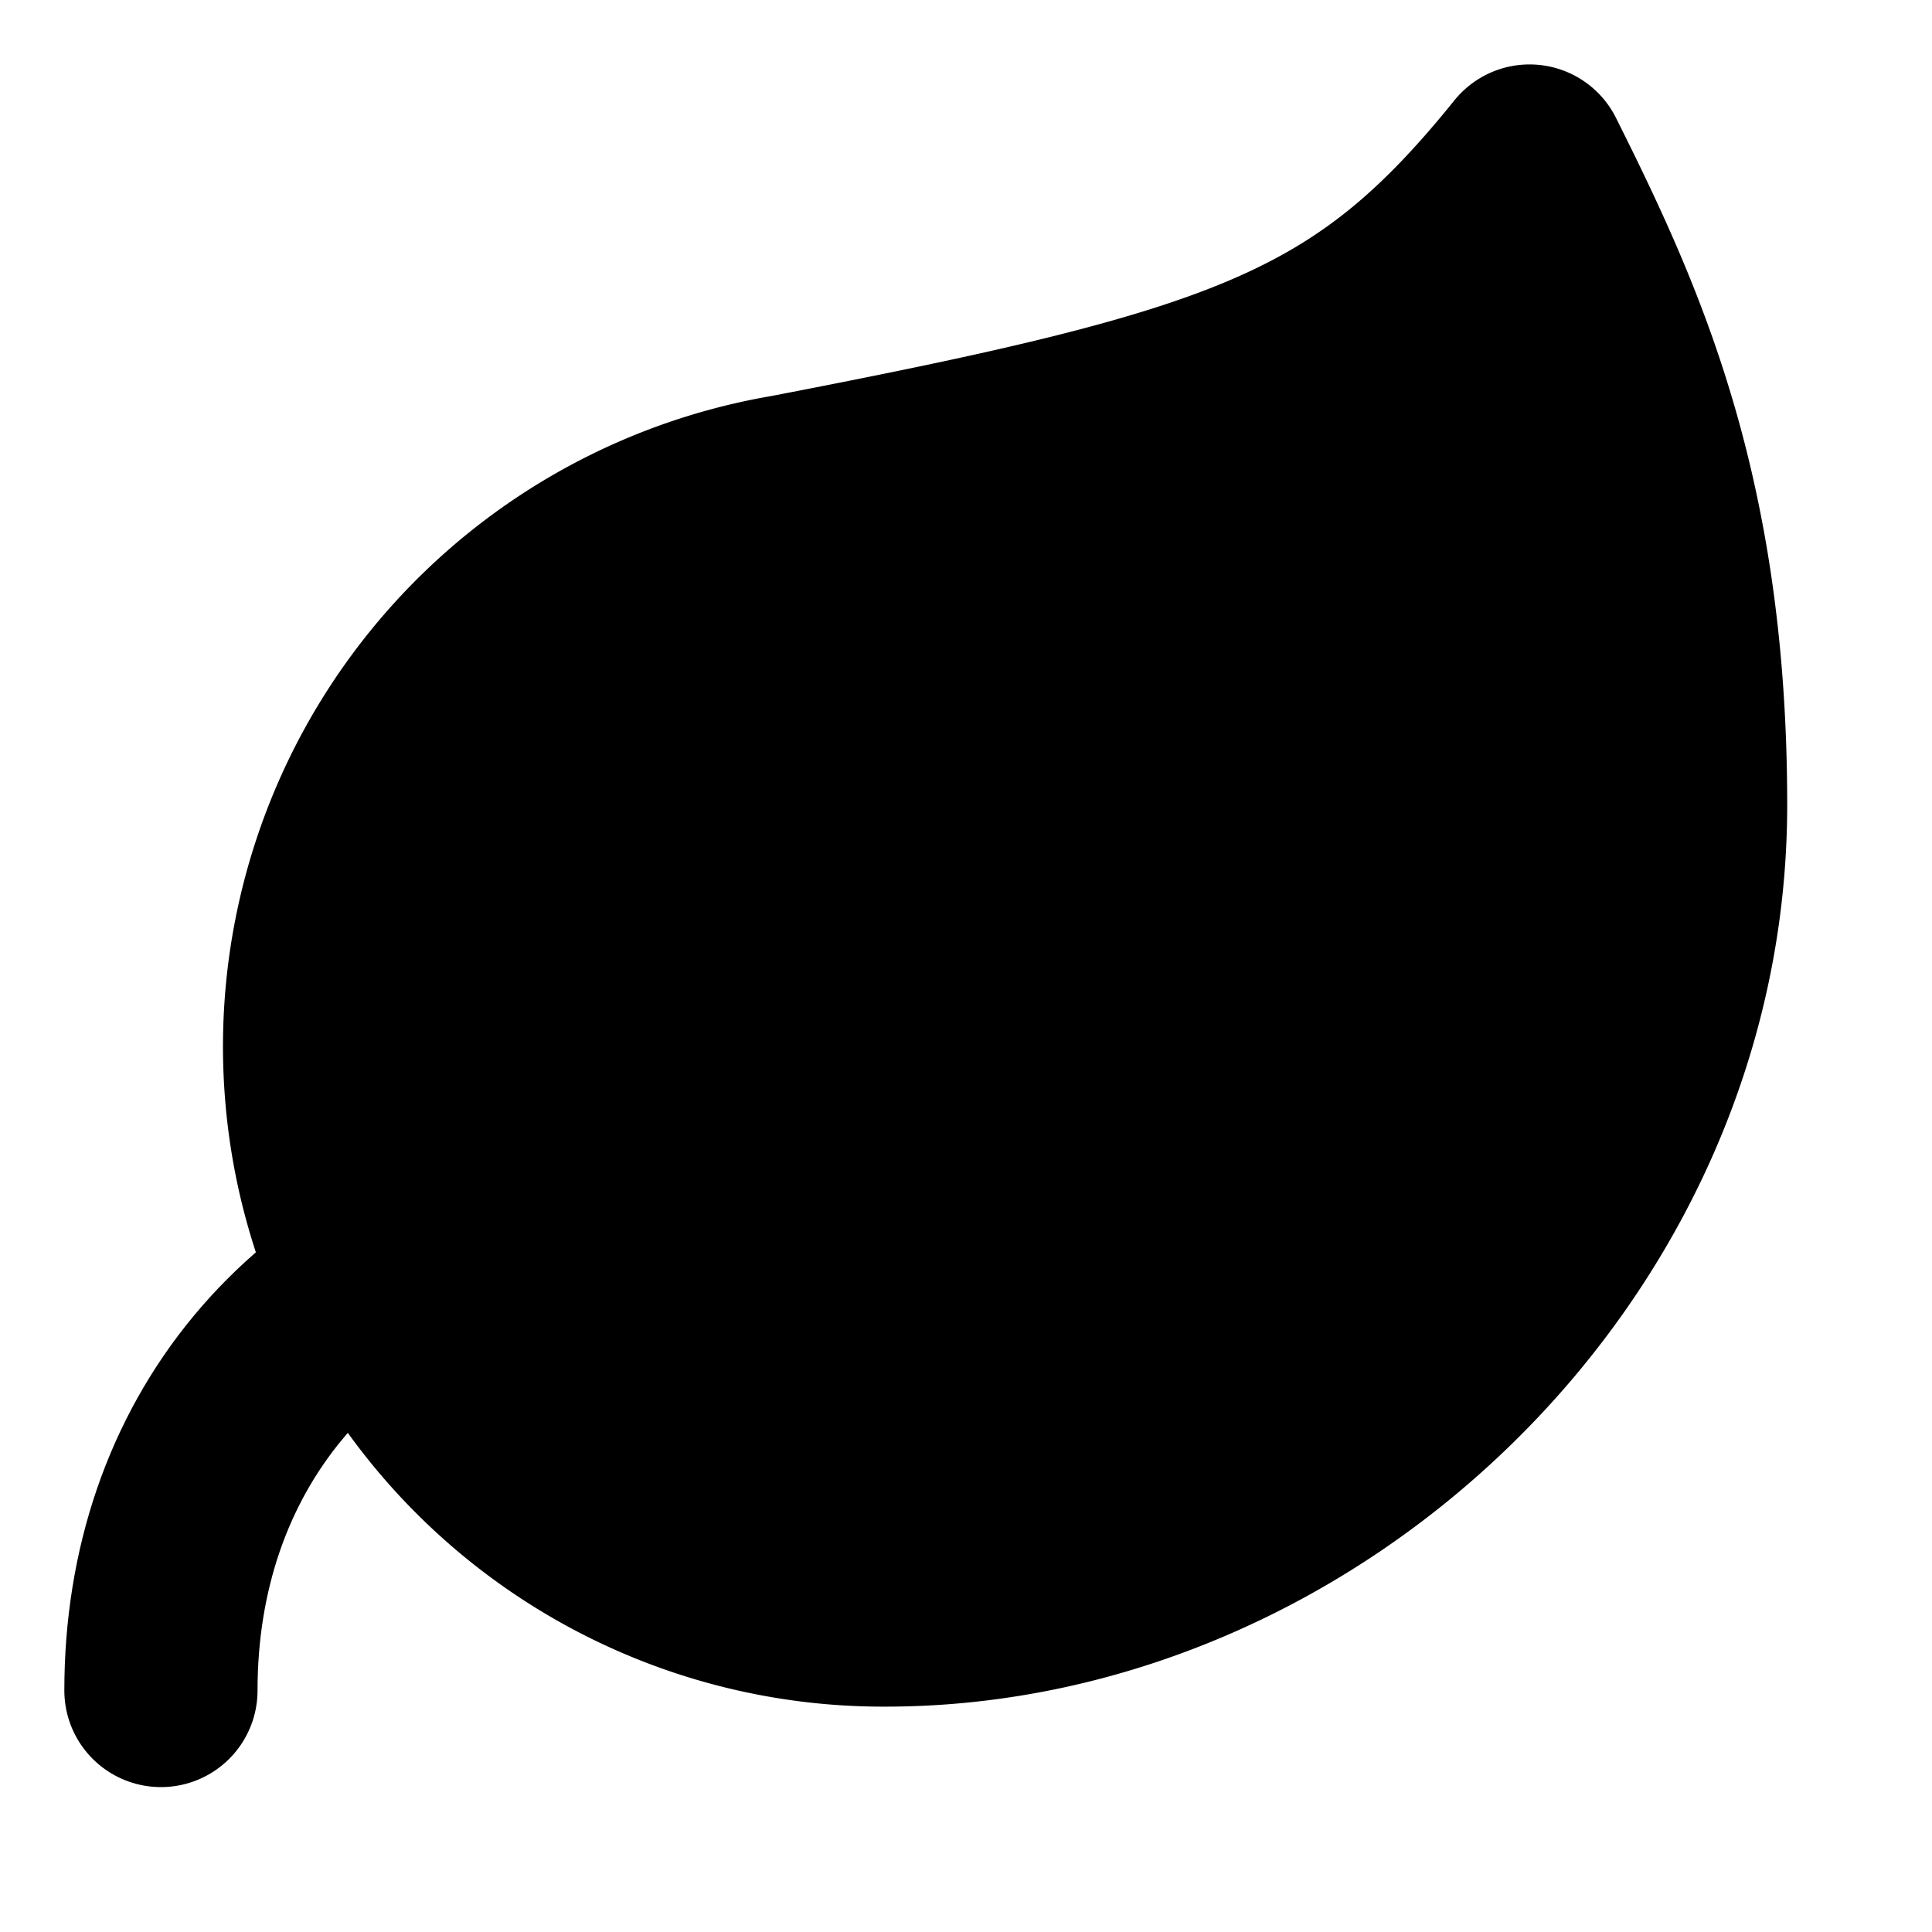 <svg
  xmlns="http://www.w3.org/2000/svg"
  fill="none"
  viewBox="0 0 20 20"
>
  <path
    fill="currentColor"
    stroke="currentColor"
    stroke-linecap="round"
    stroke-linejoin="round"
    stroke-width="2"
    d="M9.167 16.667a5.833 5.833 0 0 1-1-11.584c4.75-.916 6-1.35 7.667-3.416.833 1.666 1.667 3.483 1.667 6.666 0 4.584-3.984 8.334-8.334 8.334Z"
  />
  <path
    stroke="currentColor"
    stroke-linecap="round"
    stroke-linejoin="round"
    stroke-width="2"
    d="M1.666 17.5c0-2.5 1.542-4.467 4.233-5 2.017-.4 4.1-1.667 4.934-2.5"
  />
</svg>